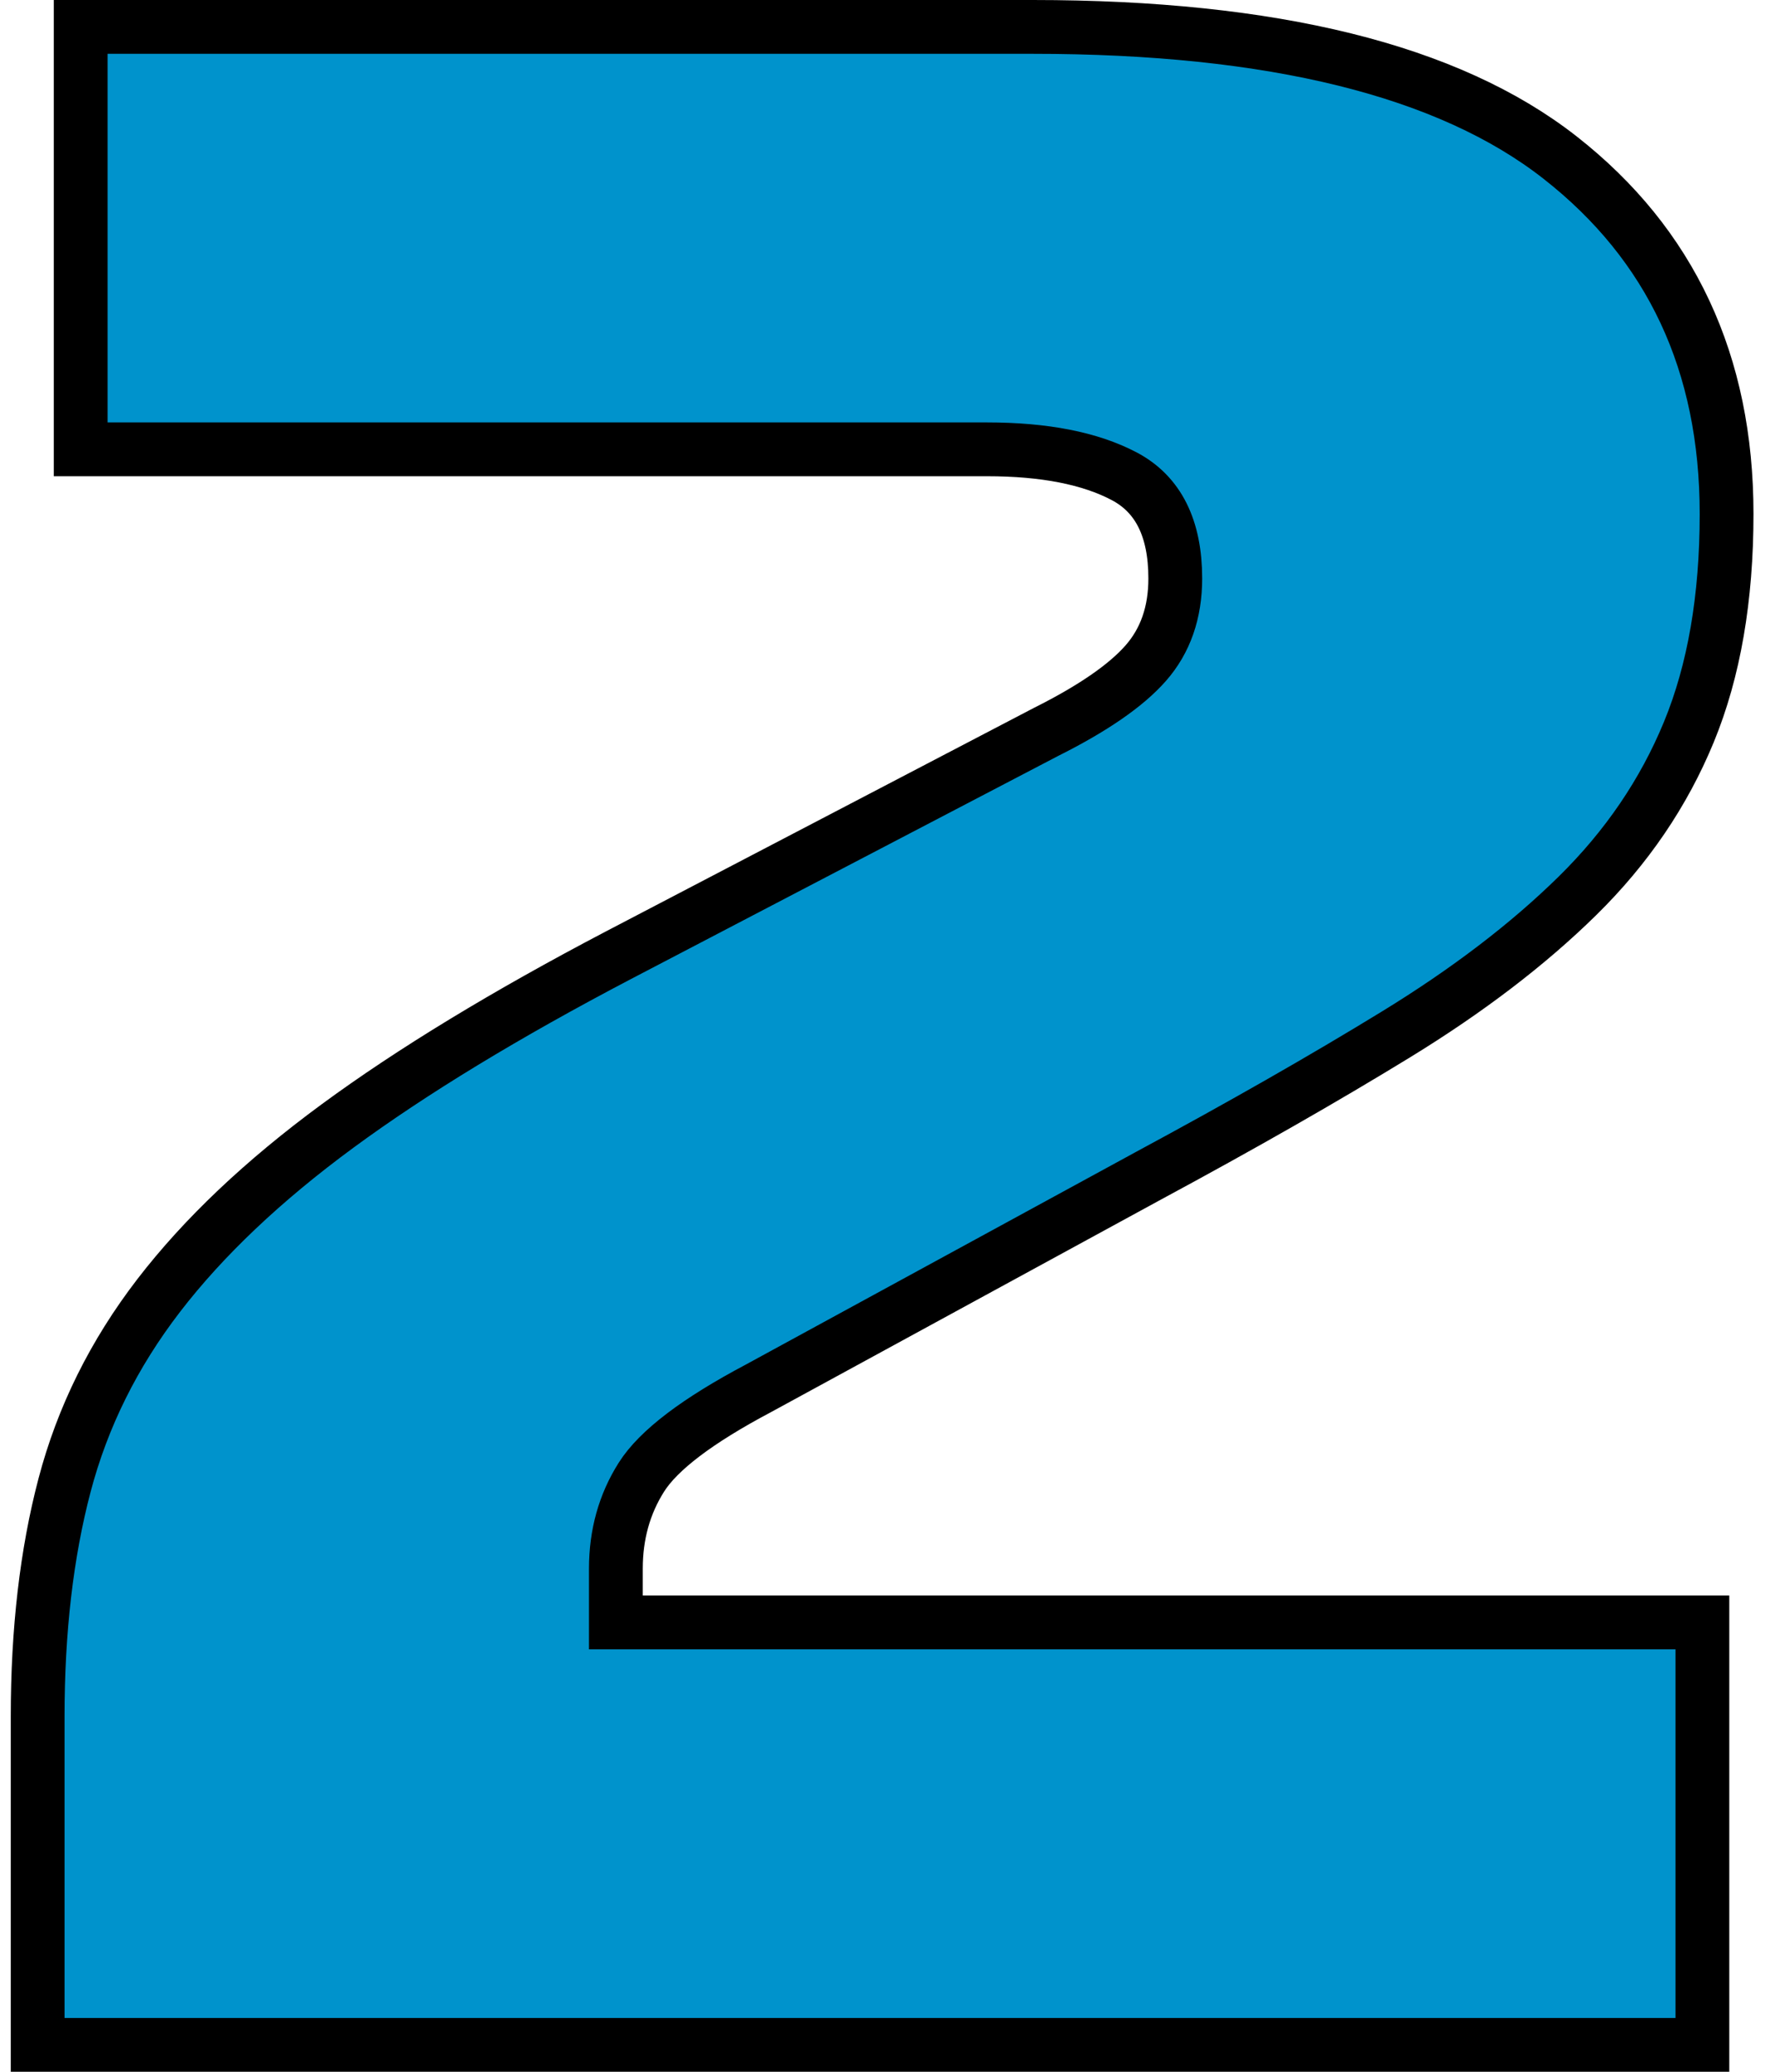 <?xml version="1.0" encoding="UTF-8"?>
<svg width="66px" height="77px" viewBox="0 0 66 77" version="1.1" xmlns="http://www.w3.org/2000/svg" xmlns:xlink="http://www.w3.org/1999/xlink">
    <title>Path</title>
    <g id="Page-2" stroke="none" stroke-width="1" fill="none" fill-rule="evenodd">
        <g id="2" transform="translate(1.4, 1)" fill="#0093CC" fill-rule="nonzero" stroke="#000000" stroke-width="2">
            <path d="M61.9,59.3 L61.9,75 L-2.84217094e-14,75 L-2.84217094e-14,62.8 C-2.84217094e-14,59.6 0.333,56.733 1,54.2 C1.667,51.667 2.833,49.317 4.5,47.15 C6.167,44.983 8.383,42.883 11.15,40.85 C13.917,38.817 17.4,36.7 21.6,34.5 L37.5,26.2 C39.233,25.333 40.467,24.483 41.2,23.65 C41.933,22.817 42.3,21.767 42.3,20.5 C42.3,18.633 41.667,17.367 40.4,16.7 C39.133,16.033 37.433,15.7 35.3,15.7 L1.6,15.7 L1.6,0 L37,0 C45.933,0 52.467,1.617 56.6,4.85 C60.733,8.083 62.8,12.5 62.8,18.1 C62.8,21.233 62.333,23.933 61.4,26.2 C60.467,28.467 59.083,30.5 57.25,32.3 C55.417,34.1 53.167,35.817 50.5,37.45 C47.833,39.083 44.767,40.833 41.3,42.7 L26.8,50.6 C24.533,51.8 23.083,52.9 22.45,53.9 C21.817,54.9 21.5,56.033 21.5,57.3 L21.5,59.3 L61.9,59.3 Z" id="Path"></path>
        </g>
    </g>
</svg>